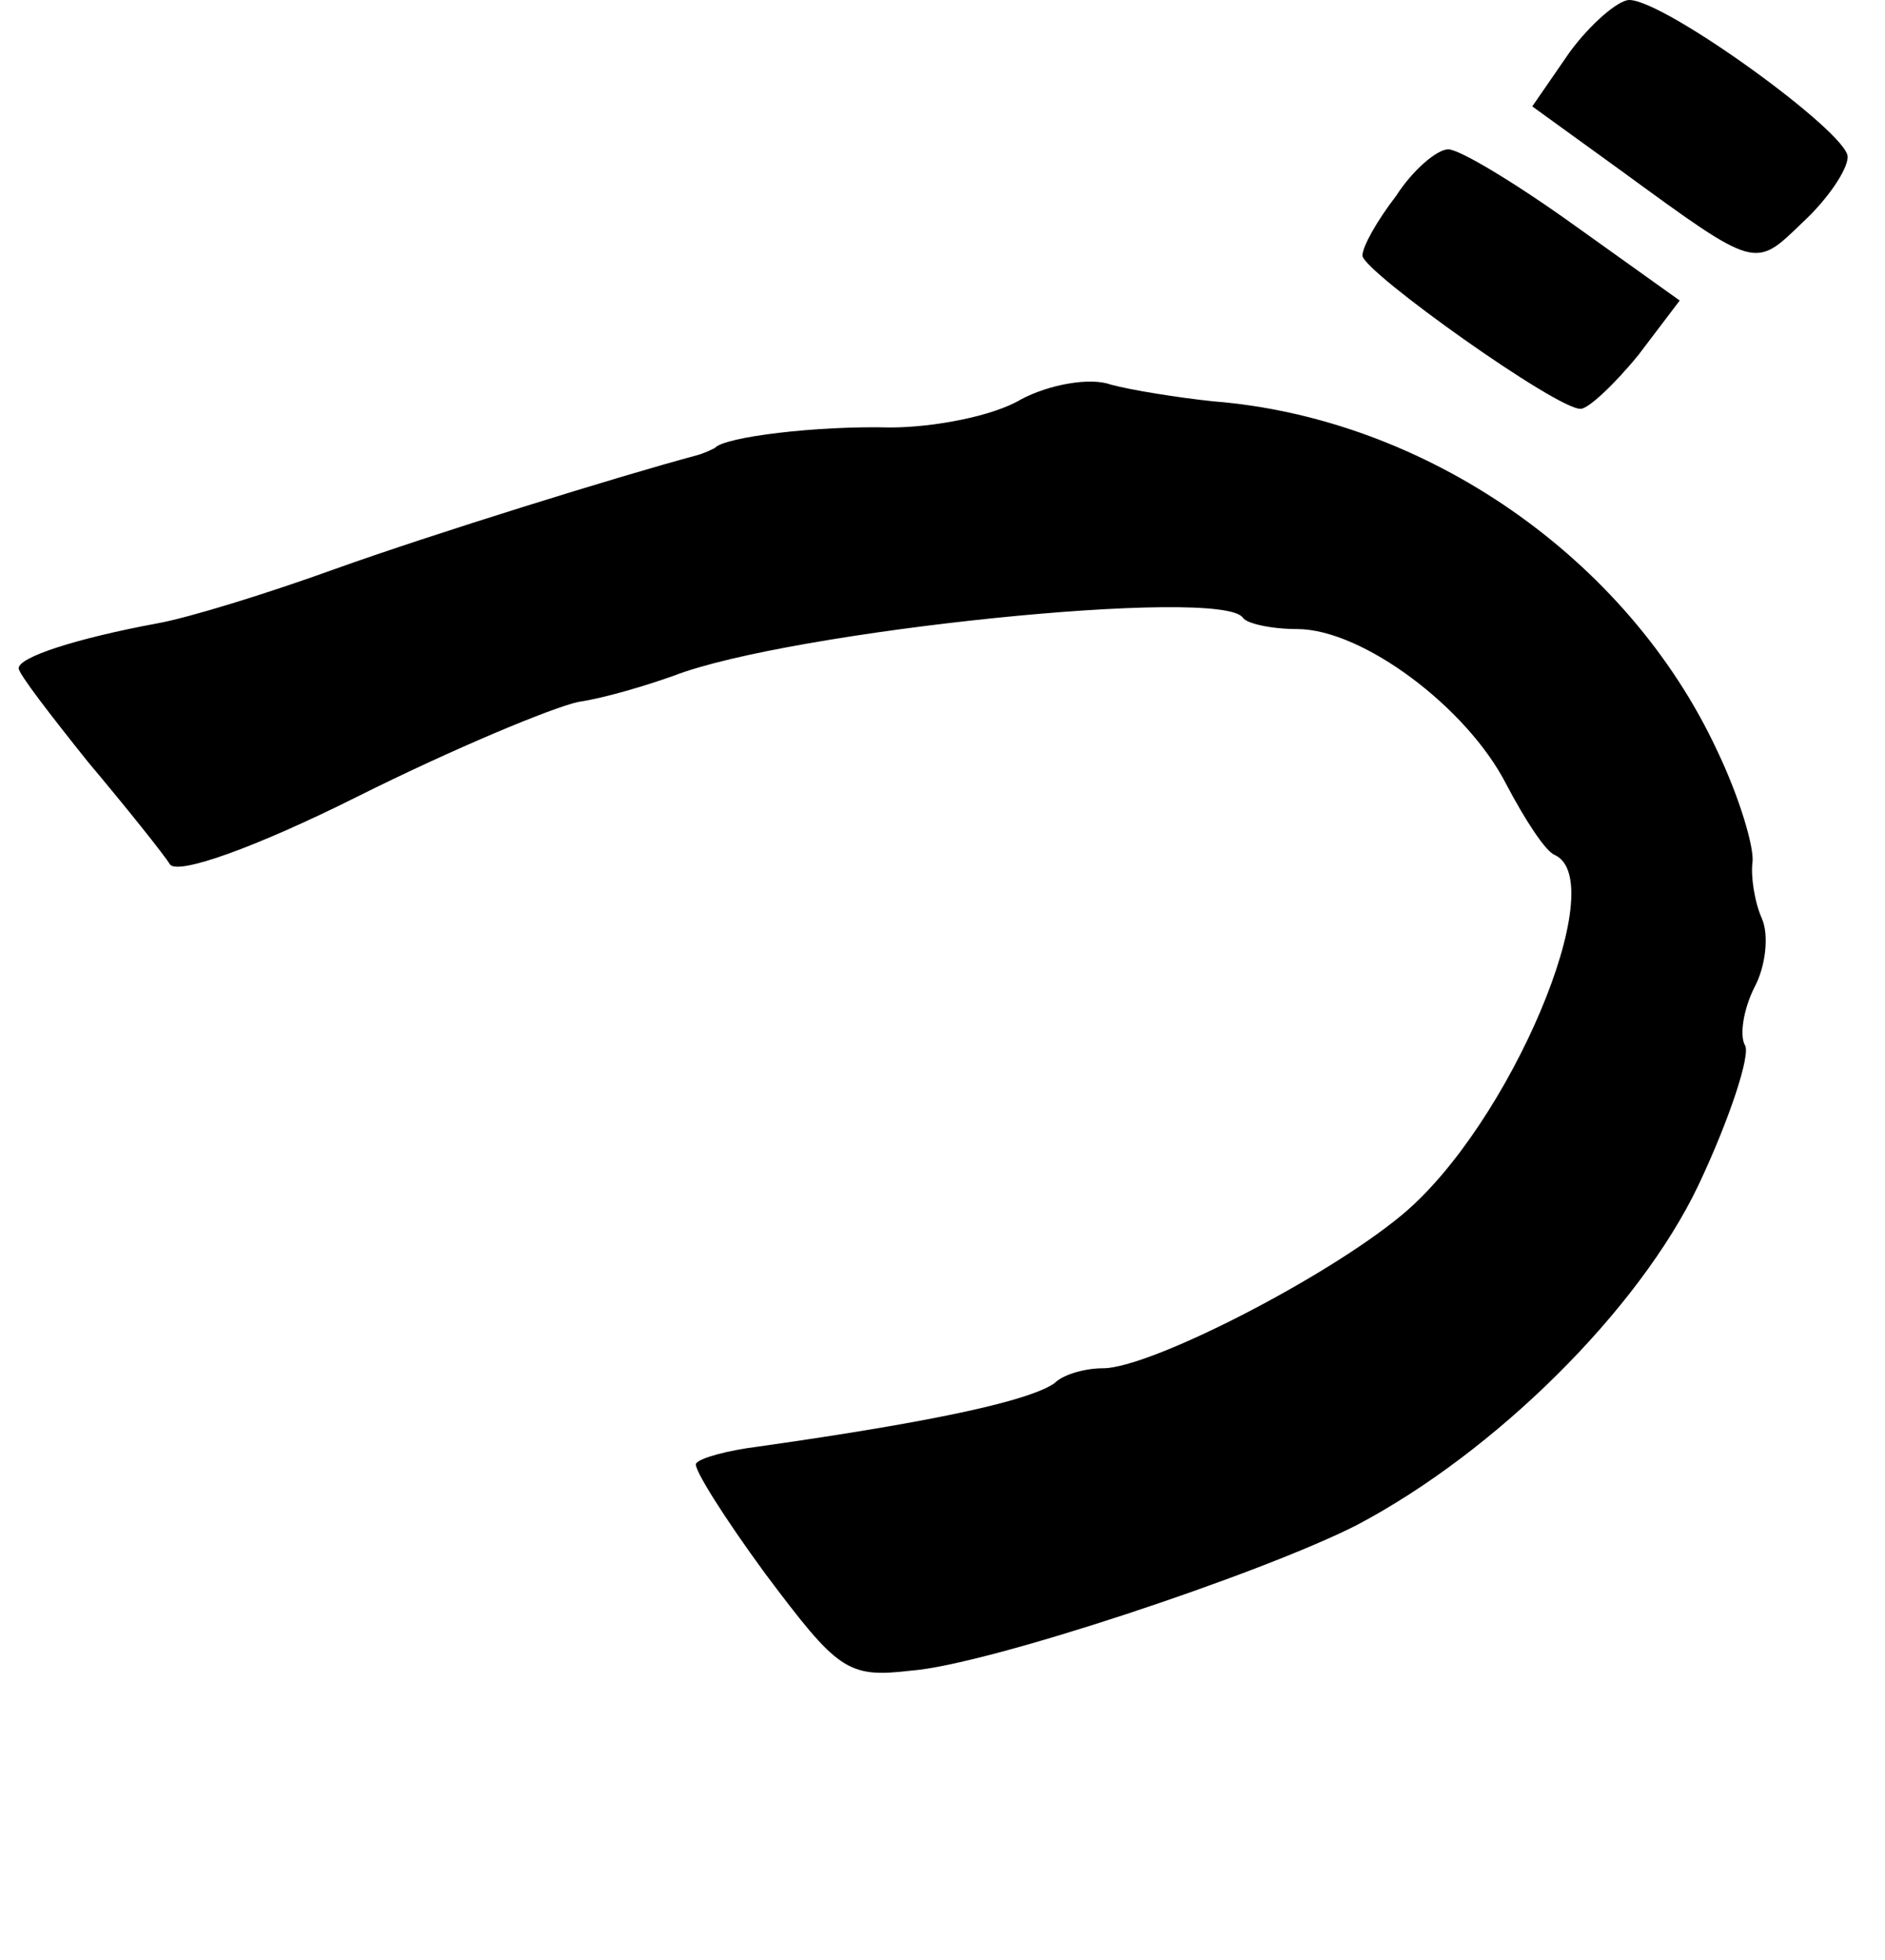 <?xml version="1.0" standalone="no"?>
<!DOCTYPE svg PUBLIC "-//W3C//DTD SVG 20010904//EN"
 "http://www.w3.org/TR/2001/REC-SVG-20010904/DTD/svg10.dtd">
<svg version="1.0" xmlns="http://www.w3.org/2000/svg"
 width="101pt" height="105pt" viewBox="0 0 101 105"
 preserveAspectRatio="xMidYMid meet">
<g transform="translate(0,105) scale(0.1,-0.1)"
fill="#000000" stroke="none">
<path d="M841 1022 l-20 -29 47 -34 c74 -54 72 -53 98 -28 13 12 24 28 24 35
0 13 -98 84 -117 84 -6 0 -21 -13 -32 -28z"/>
<path d="M748 945 c-10 -13 -18 -27 -18 -32 1 -9 105 -83 117 -82 4 0 18 13
31 29 l22 29 -56 40 c-32 23 -62 41 -68 41 -6 0 -19 -11 -28 -25z"/>
<path d="M547 836 c-15 -9 -47 -15 -70 -15 -39 1 -89 -5 -94 -11 -2 -1 -6 -3
-10 -4 -41 -11 -141 -42 -194 -61 -36 -13 -78 -26 -95 -29 -43 -8 -74 -18 -74
-24 0 -3 17 -25 37 -50 21 -25 41 -50 44 -55 4 -6 46 9 100 36 52 26 105 48
119 51 14 2 37 9 51 14 62 24 294 48 305 31 2 -3 15 -6 29 -6 35 0 91 -42 112
-83 10 -19 21 -36 26 -38 31 -14 -24 -145 -82 -193 -41 -34 -135 -82 -160 -82
-9 0 -21 -3 -26 -8 -13 -9 -60 -20 -159 -34 -16 -2 -31 -6 -33 -9 -2 -2 15
-29 37 -59 39 -52 44 -56 78 -52 41 3 188 52 239 78 74 39 151 115 183 182 17
36 28 70 25 75 -3 5 -1 19 5 31 6 11 8 28 4 37 -4 9 -6 23 -5 30 1 8 -7 35
-19 60 -48 103 -156 178 -270 187 -19 2 -44 6 -55 9 -11 4 -33 0 -48 -8z"/>
</g>
</svg>
